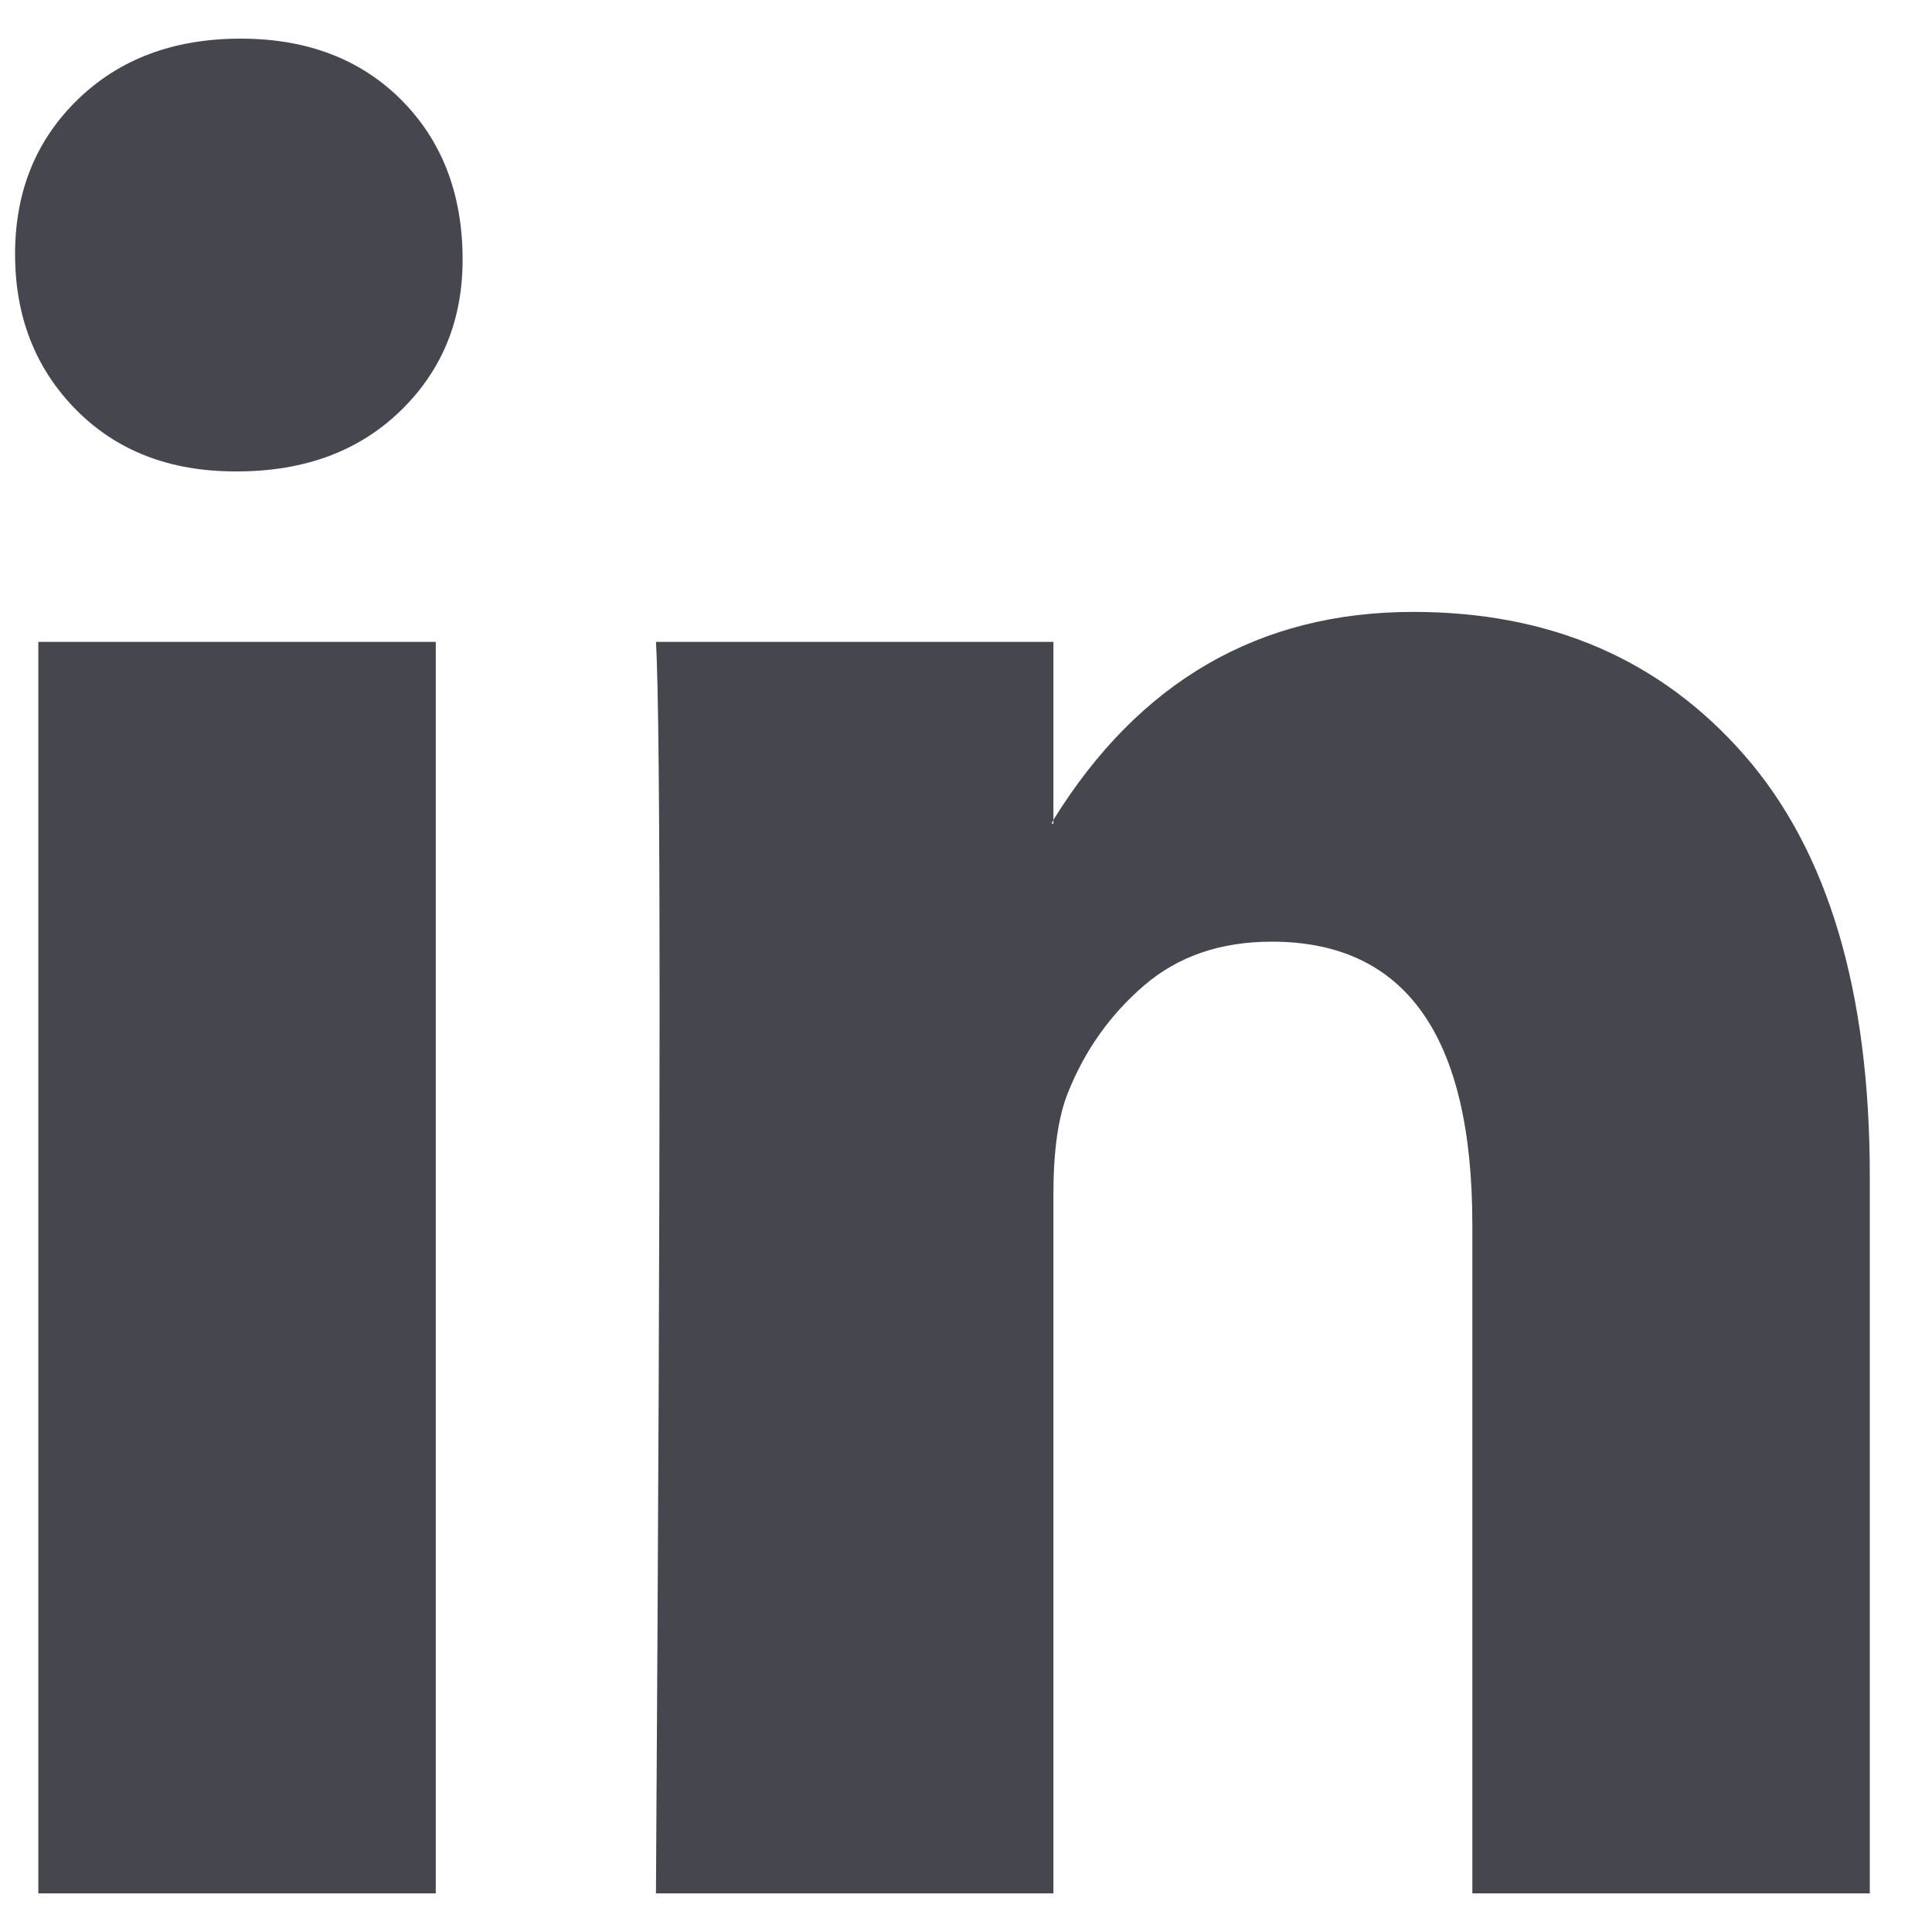 <svg width="25" height="25" viewBox="0 0 25 25" fill="none" xmlns="http://www.w3.org/2000/svg">
<path d="M0.195 3.288C0.195 2.48 0.465 1.813 1.006 1.288C1.546 0.763 2.249 0.5 3.114 0.5C3.963 0.5 4.65 0.759 5.176 1.276C5.716 1.809 5.986 2.504 5.986 3.361C5.986 4.136 5.724 4.783 5.199 5.3C4.658 5.833 3.948 6.1 3.067 6.1H3.044C2.195 6.1 1.508 5.833 0.982 5.3C0.457 4.767 0.195 4.096 0.195 3.288ZM0.496 24.5V8.306H5.639V24.5H0.496ZM8.488 24.5H13.631V15.457C13.631 14.892 13.693 14.456 13.816 14.148C14.033 13.599 14.361 13.134 14.801 12.755C15.241 12.375 15.793 12.185 16.457 12.185C18.187 12.185 19.052 13.405 19.052 15.845V24.5H24.195V15.215C24.195 12.823 23.654 11.009 22.573 9.773C21.492 8.536 20.064 7.918 18.288 7.918C16.295 7.918 14.743 8.815 13.631 10.609V10.658H13.608L13.631 10.609V8.306H8.488C8.519 8.823 8.535 10.431 8.535 13.13C8.535 15.829 8.519 19.619 8.488 24.5Z" fill="#46464E"/>
</svg>
